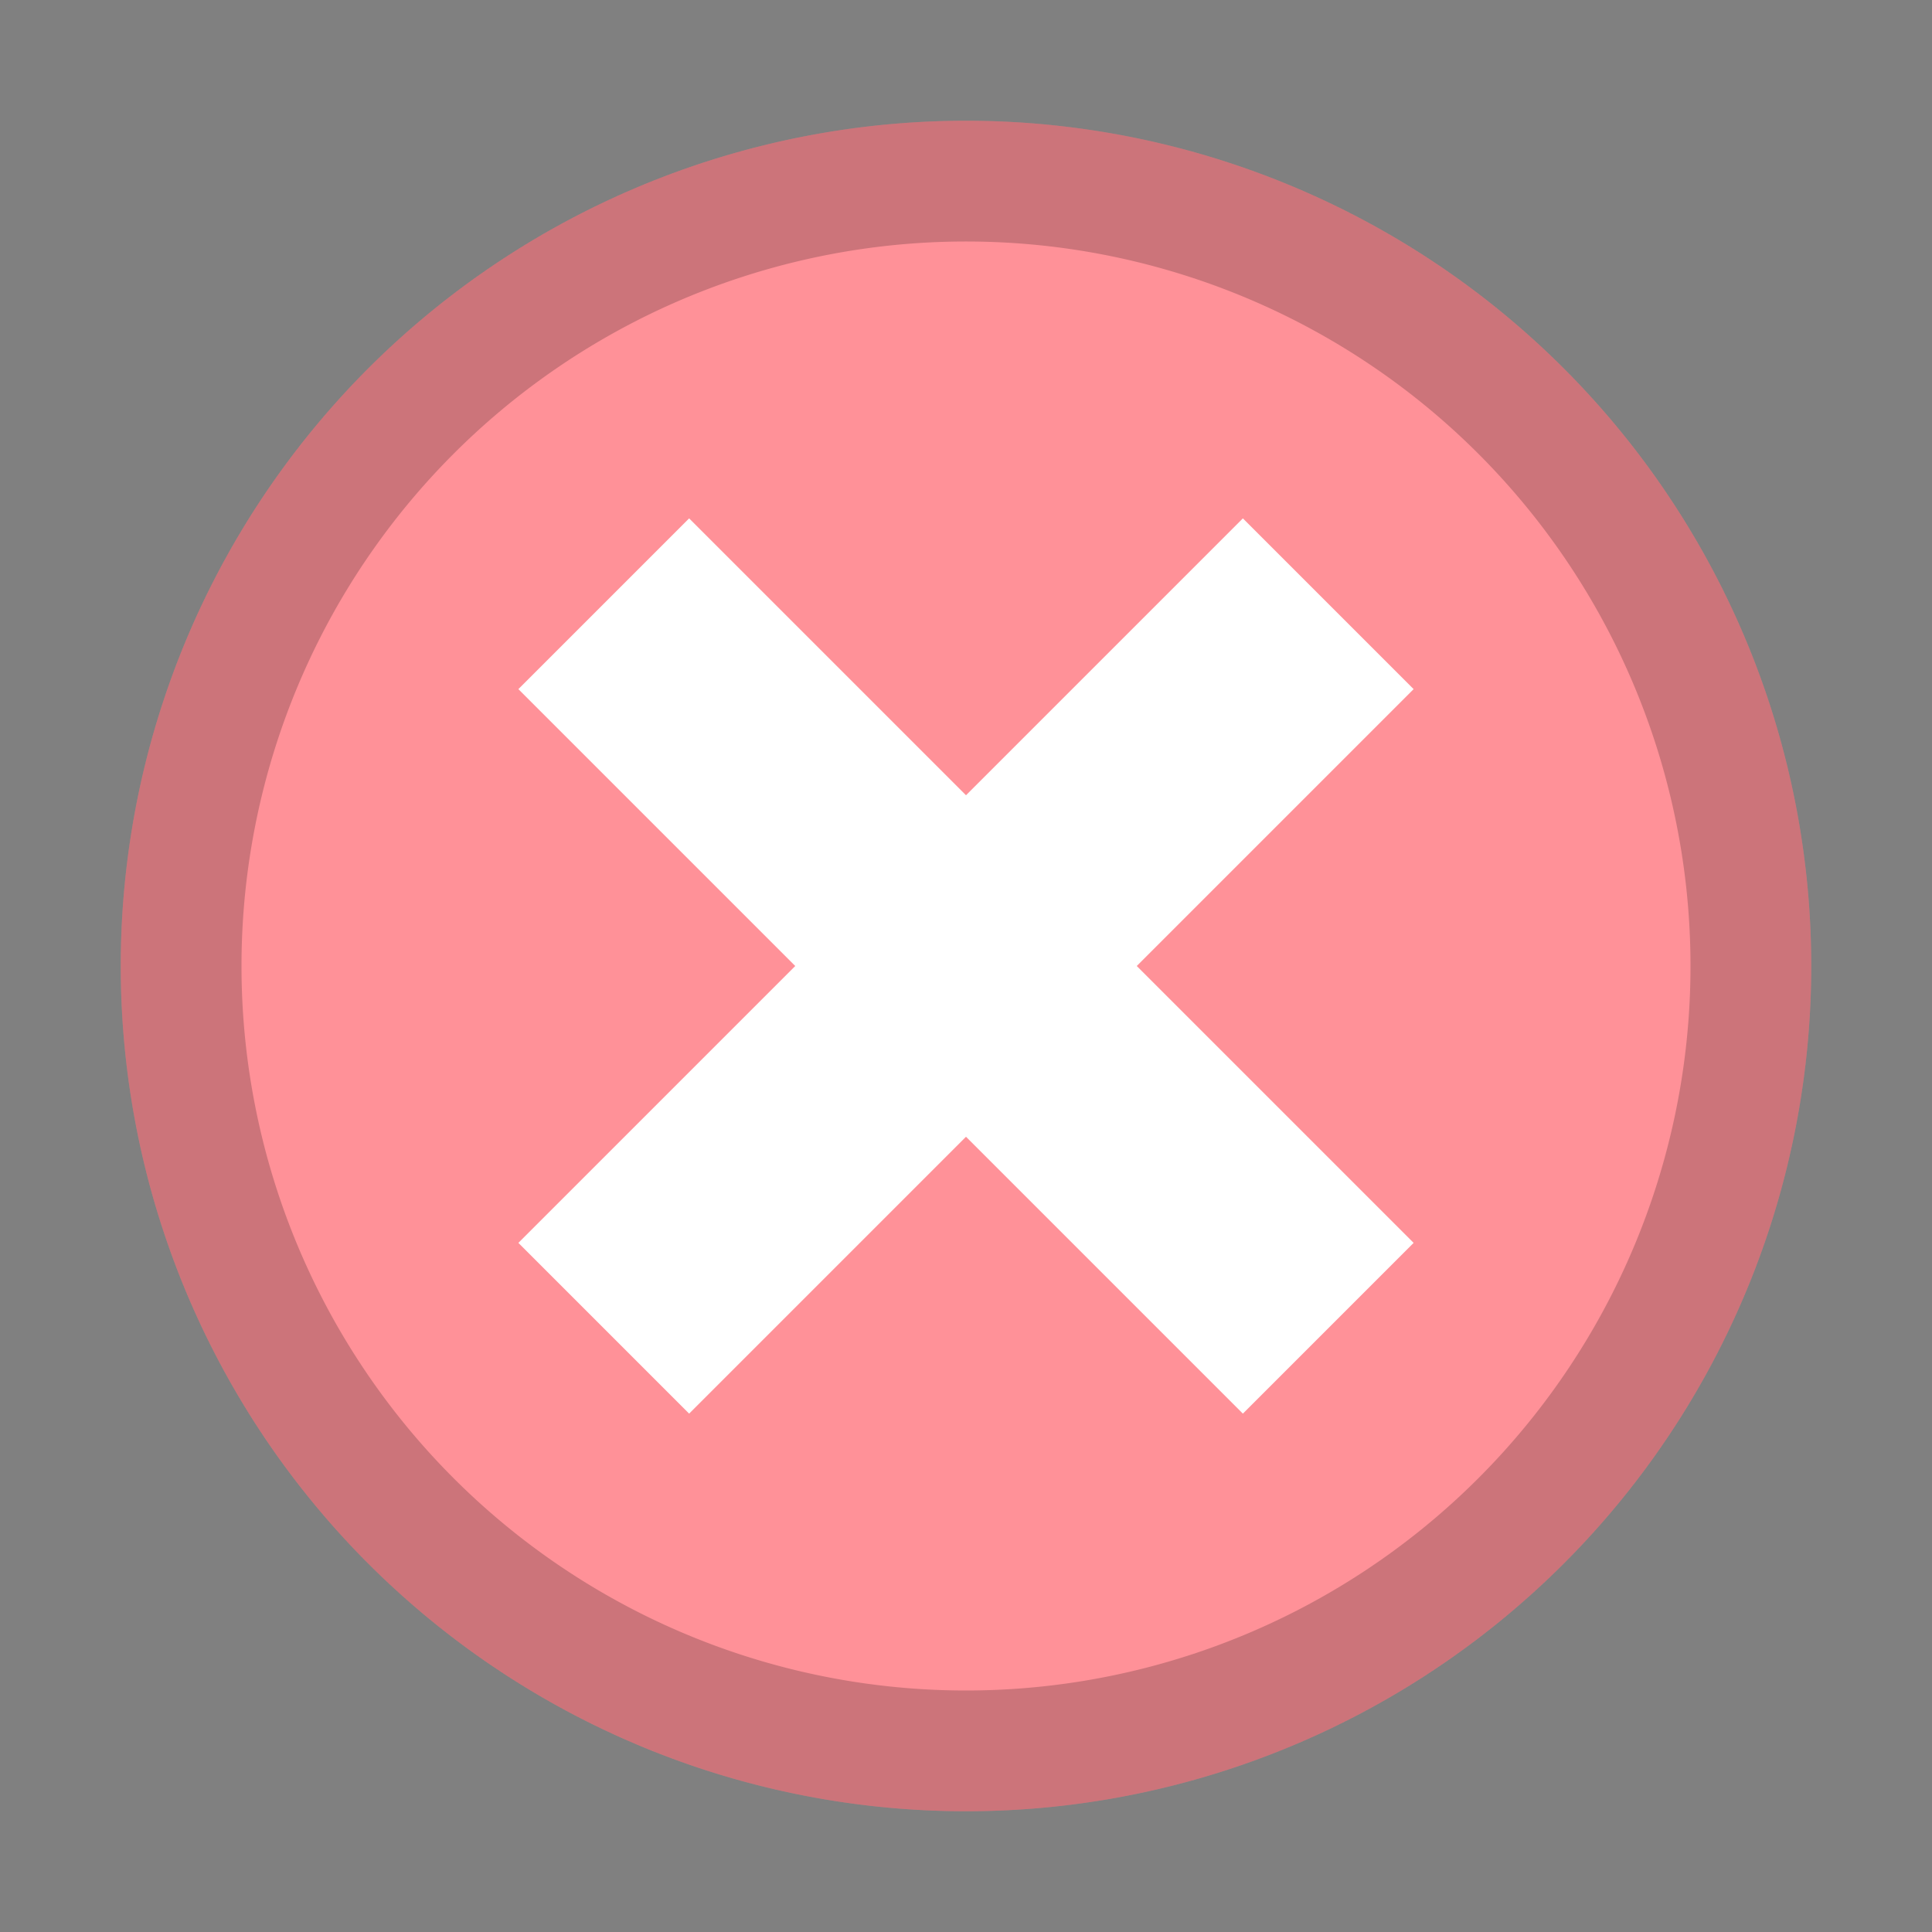 <svg xmlns="http://www.w3.org/2000/svg" width="16" height="16" fill="none"><rect width="100%" height="100%" fill="#808080" stroke="none"/><path fill="#FF9198" d="M15 8A7 7 0 1 1 1 8a7 7 0 0 1 14 0"/><path stroke="#000" stroke-opacity=".2" d="M14.5 8a6.5 6.5 0 1 1-13 0 6.5 6.5 0 0 1 13 0Z"/><path fill="#fff" fill-rule="evenodd" d="M6.586 8 4.293 5.707l1.414-1.414L8 6.586l2.293-2.293 1.414 1.414L9.414 8l2.293 2.293-1.414 1.414L8 9.414l-2.293 2.293-1.414-1.414z" clip-rule="evenodd"/></svg>